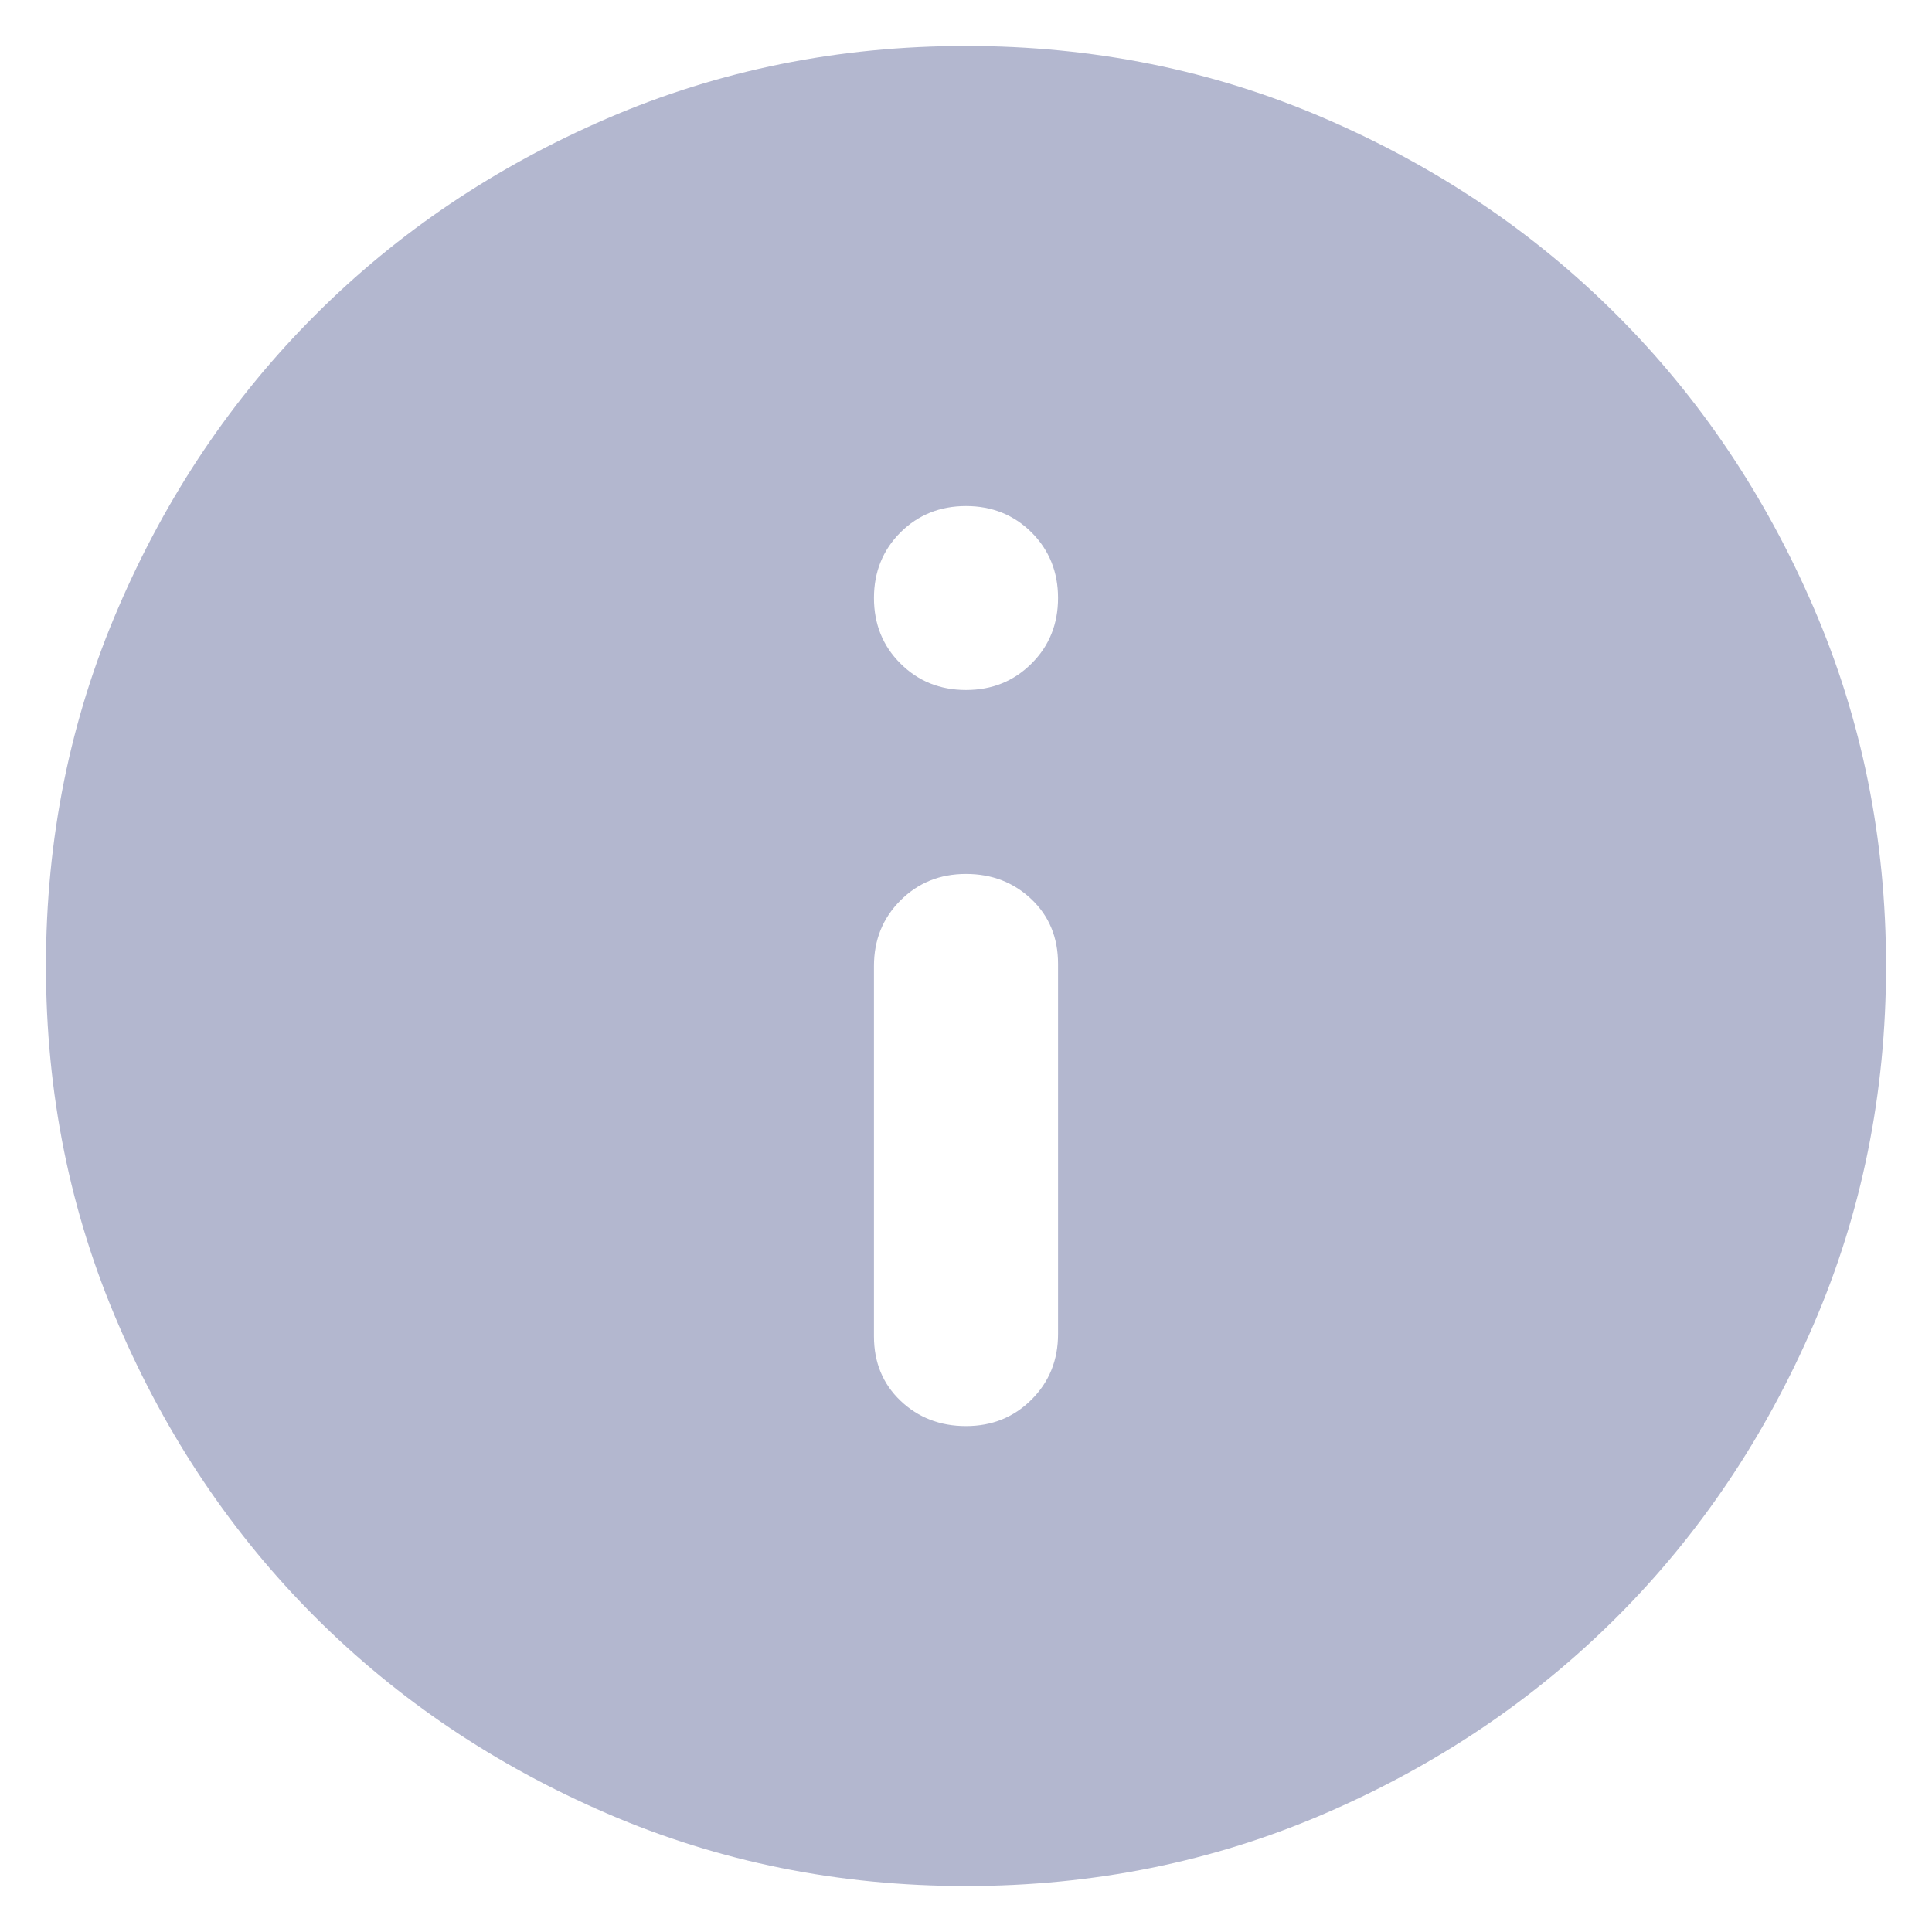 <svg width="14" height="14" viewBox="0 0 14 14" fill="none" xmlns="http://www.w3.org/2000/svg">
<path d="M7 10.334C7.189 10.334 7.347 10.27 7.475 10.142C7.603 10.014 7.667 9.856 7.667 9.667V6.984C7.667 6.795 7.603 6.639 7.475 6.517C7.347 6.395 7.189 6.333 7 6.333C6.811 6.333 6.653 6.397 6.525 6.525C6.397 6.653 6.333 6.811 6.333 7V9.684C6.333 9.872 6.397 10.028 6.525 10.15C6.653 10.272 6.811 10.334 7 10.334ZM7 5C7.189 5 7.347 4.936 7.475 4.808C7.603 4.681 7.667 4.522 7.667 4.333C7.667 4.145 7.603 3.986 7.475 3.858C7.347 3.731 7.189 3.667 7 3.667C6.811 3.667 6.653 3.731 6.525 3.858C6.397 3.986 6.333 4.145 6.333 4.333C6.333 4.522 6.397 4.681 6.525 4.808C6.653 4.936 6.811 5 7 5ZM7 13.667C6.078 13.667 5.211 13.492 4.4 13.142C3.589 12.792 2.883 12.317 2.283 11.717C1.683 11.117 1.208 10.411 0.859 9.6C0.508 8.789 0.333 7.922 0.333 7C0.333 6.078 0.508 5.211 0.859 4.4C1.208 3.589 1.683 2.884 2.283 2.284C2.883 1.683 3.589 1.208 4.4 0.858C5.211 0.508 6.078 0.333 7 0.333C7.922 0.333 8.789 0.508 9.6 0.858C10.411 1.208 11.117 1.683 11.717 2.284C12.317 2.884 12.791 3.589 13.141 4.4C13.492 5.211 13.667 6.078 13.667 7C13.667 7.922 13.492 8.789 13.141 9.6C12.791 10.411 12.317 11.117 11.717 11.717C11.117 12.317 10.411 12.792 9.6 13.142C8.789 13.492 7.922 13.667 7 13.667Z" fill="#B3B7CF"/>
</svg>
